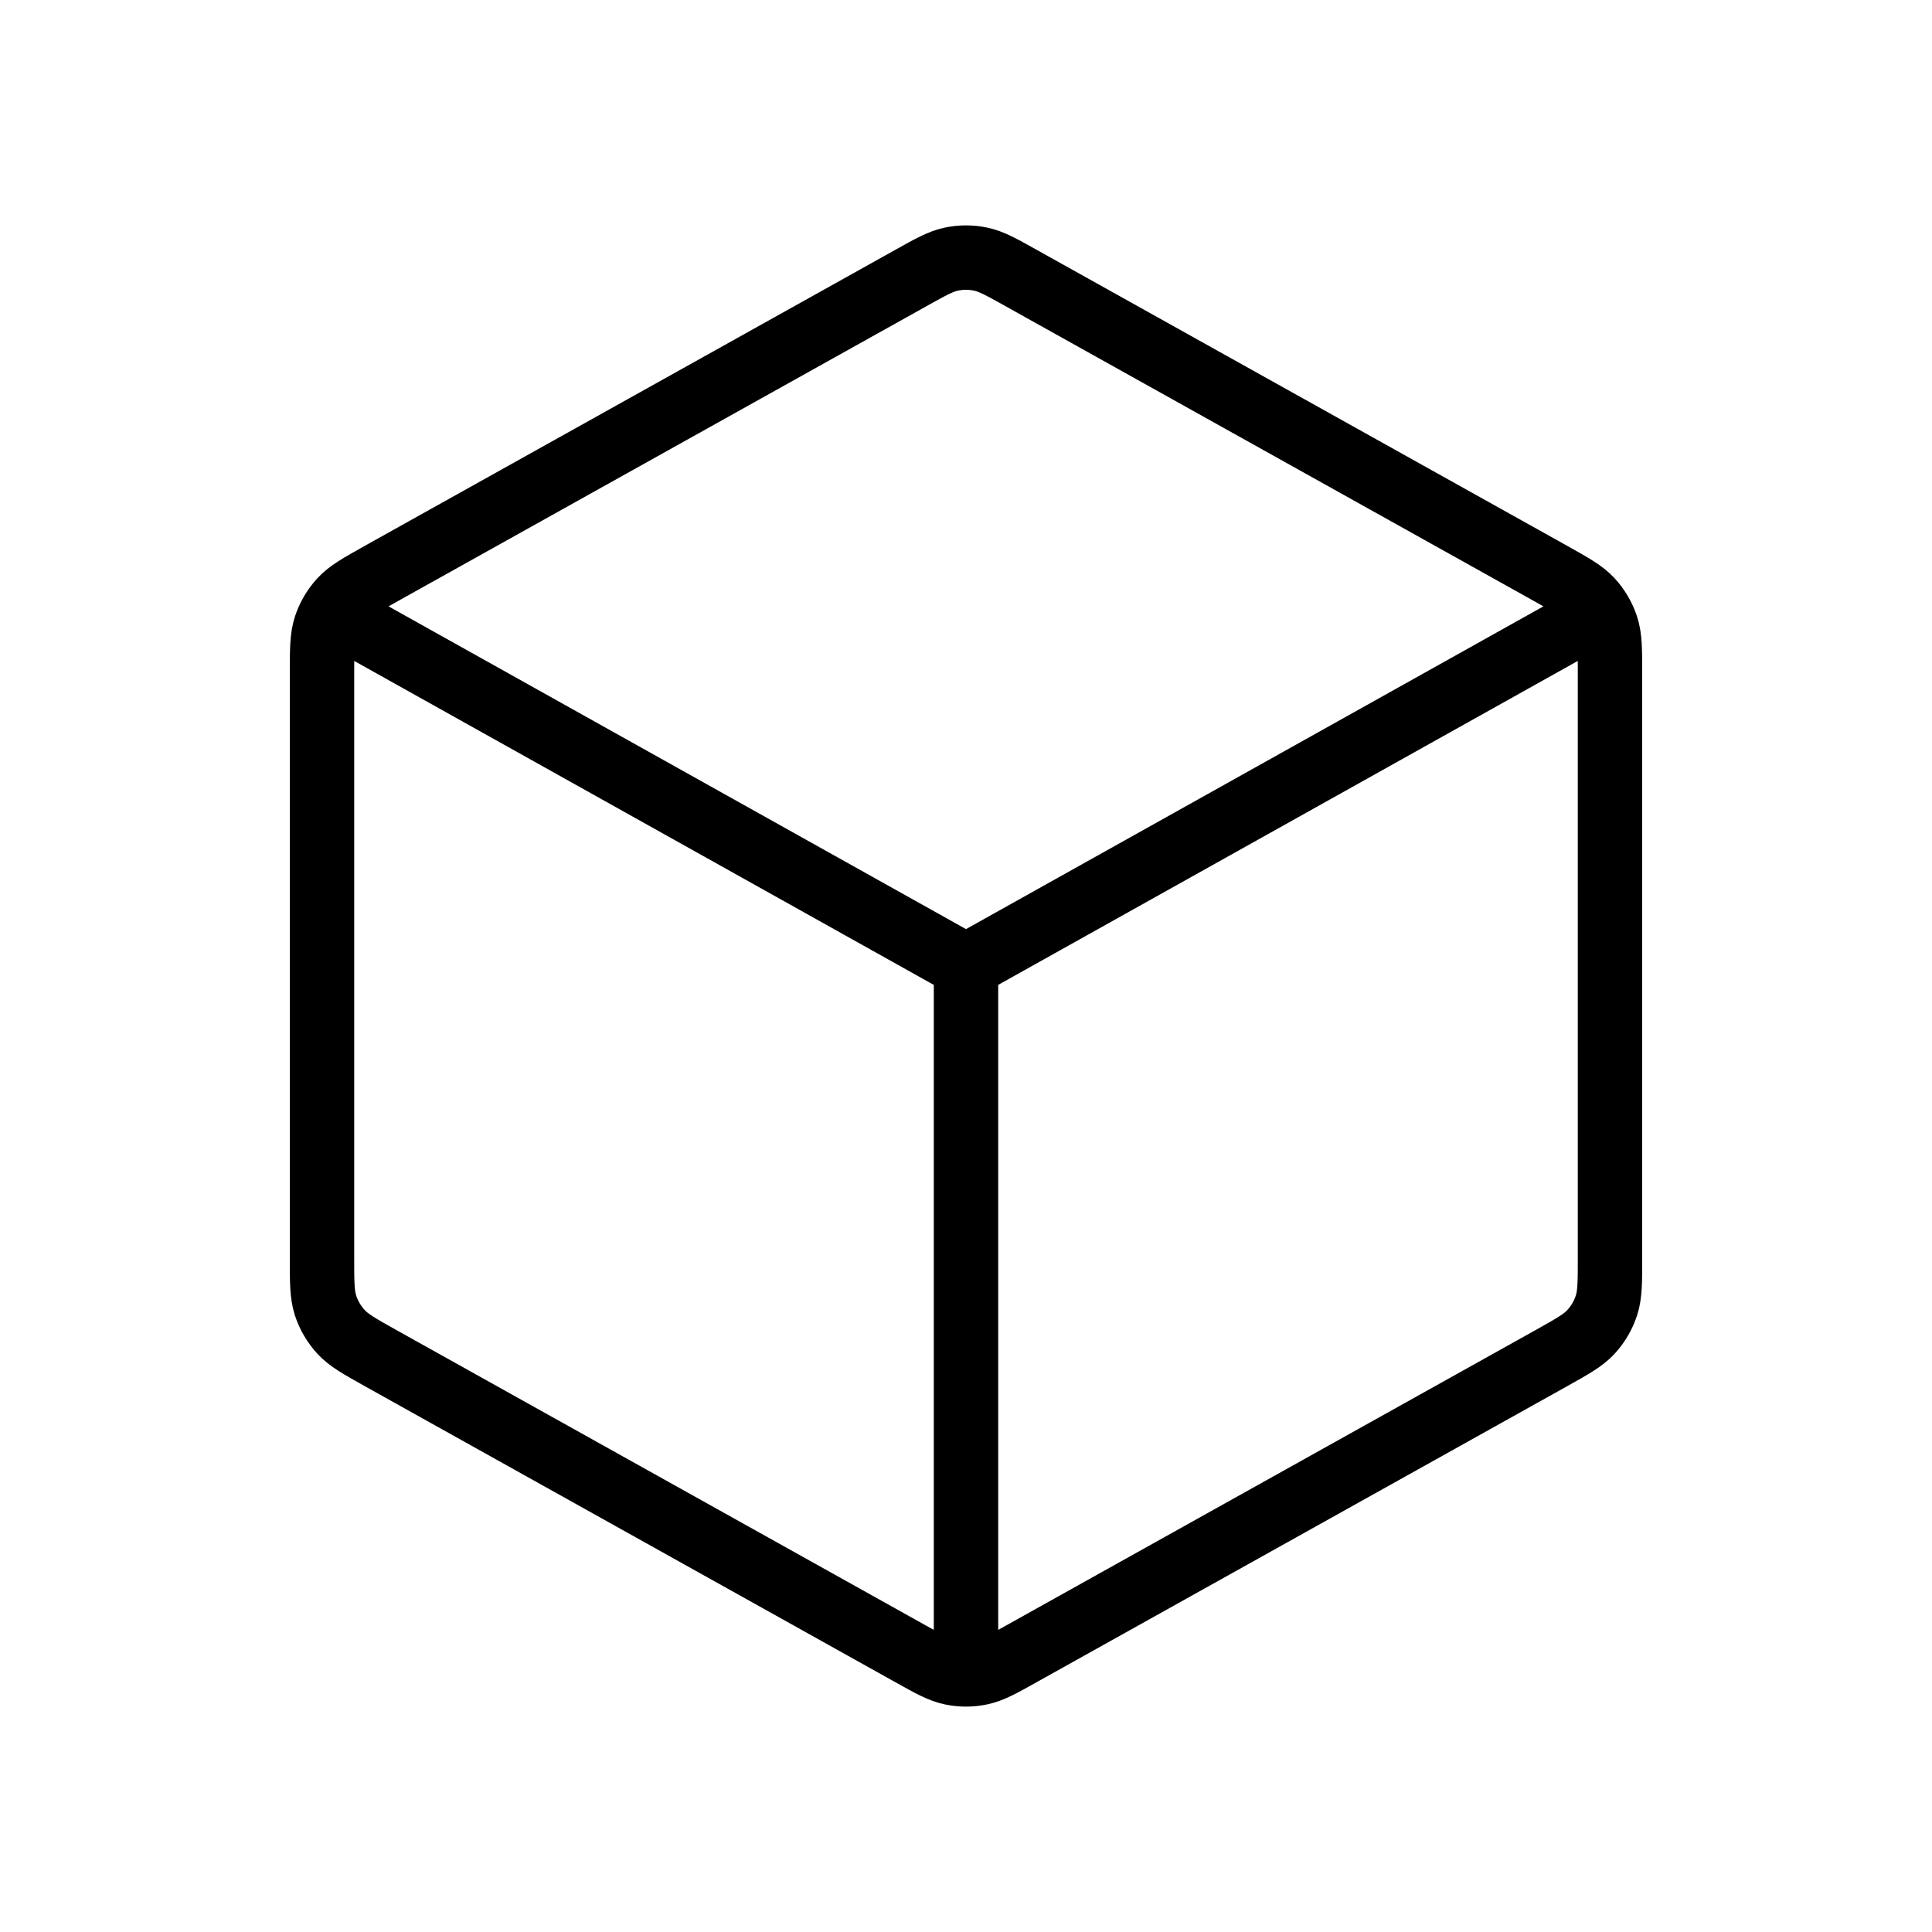 <svg width="30" height="30" viewBox="0 0 30 30" fill="none" xmlns="http://www.w3.org/2000/svg">
<path d="M24.84 9.5L15 15M15 15L5.16 9.5M15 15L15 25.603M25 19.53V10.47C25 10.088 25 9.897 24.944 9.726C24.894 9.575 24.813 9.437 24.706 9.32C24.585 9.188 24.418 9.095 24.086 8.909L15.863 4.321C15.548 4.145 15.391 4.057 15.224 4.023C15.076 3.992 14.924 3.992 14.776 4.023C14.609 4.057 14.452 4.145 14.137 4.321L5.914 8.909C5.582 9.095 5.415 9.188 5.294 9.32C5.187 9.437 5.106 9.575 5.056 9.726C5 9.897 5 10.088 5 10.47V19.53C5 19.912 5 20.103 5.056 20.274C5.106 20.425 5.187 20.563 5.294 20.68C5.415 20.812 5.582 20.905 5.914 21.091L14.137 25.679C14.452 25.855 14.609 25.943 14.776 25.977C14.924 26.008 15.076 26.008 15.224 25.977C15.391 25.943 15.548 25.855 15.863 25.679L24.086 21.091C24.418 20.905 24.585 20.812 24.706 20.68C24.813 20.563 24.894 20.425 24.944 20.274C25 20.103 25 19.912 25 19.53Z" stroke="black" stroke-linecap="round" stroke-linejoin="round"/>
</svg>

